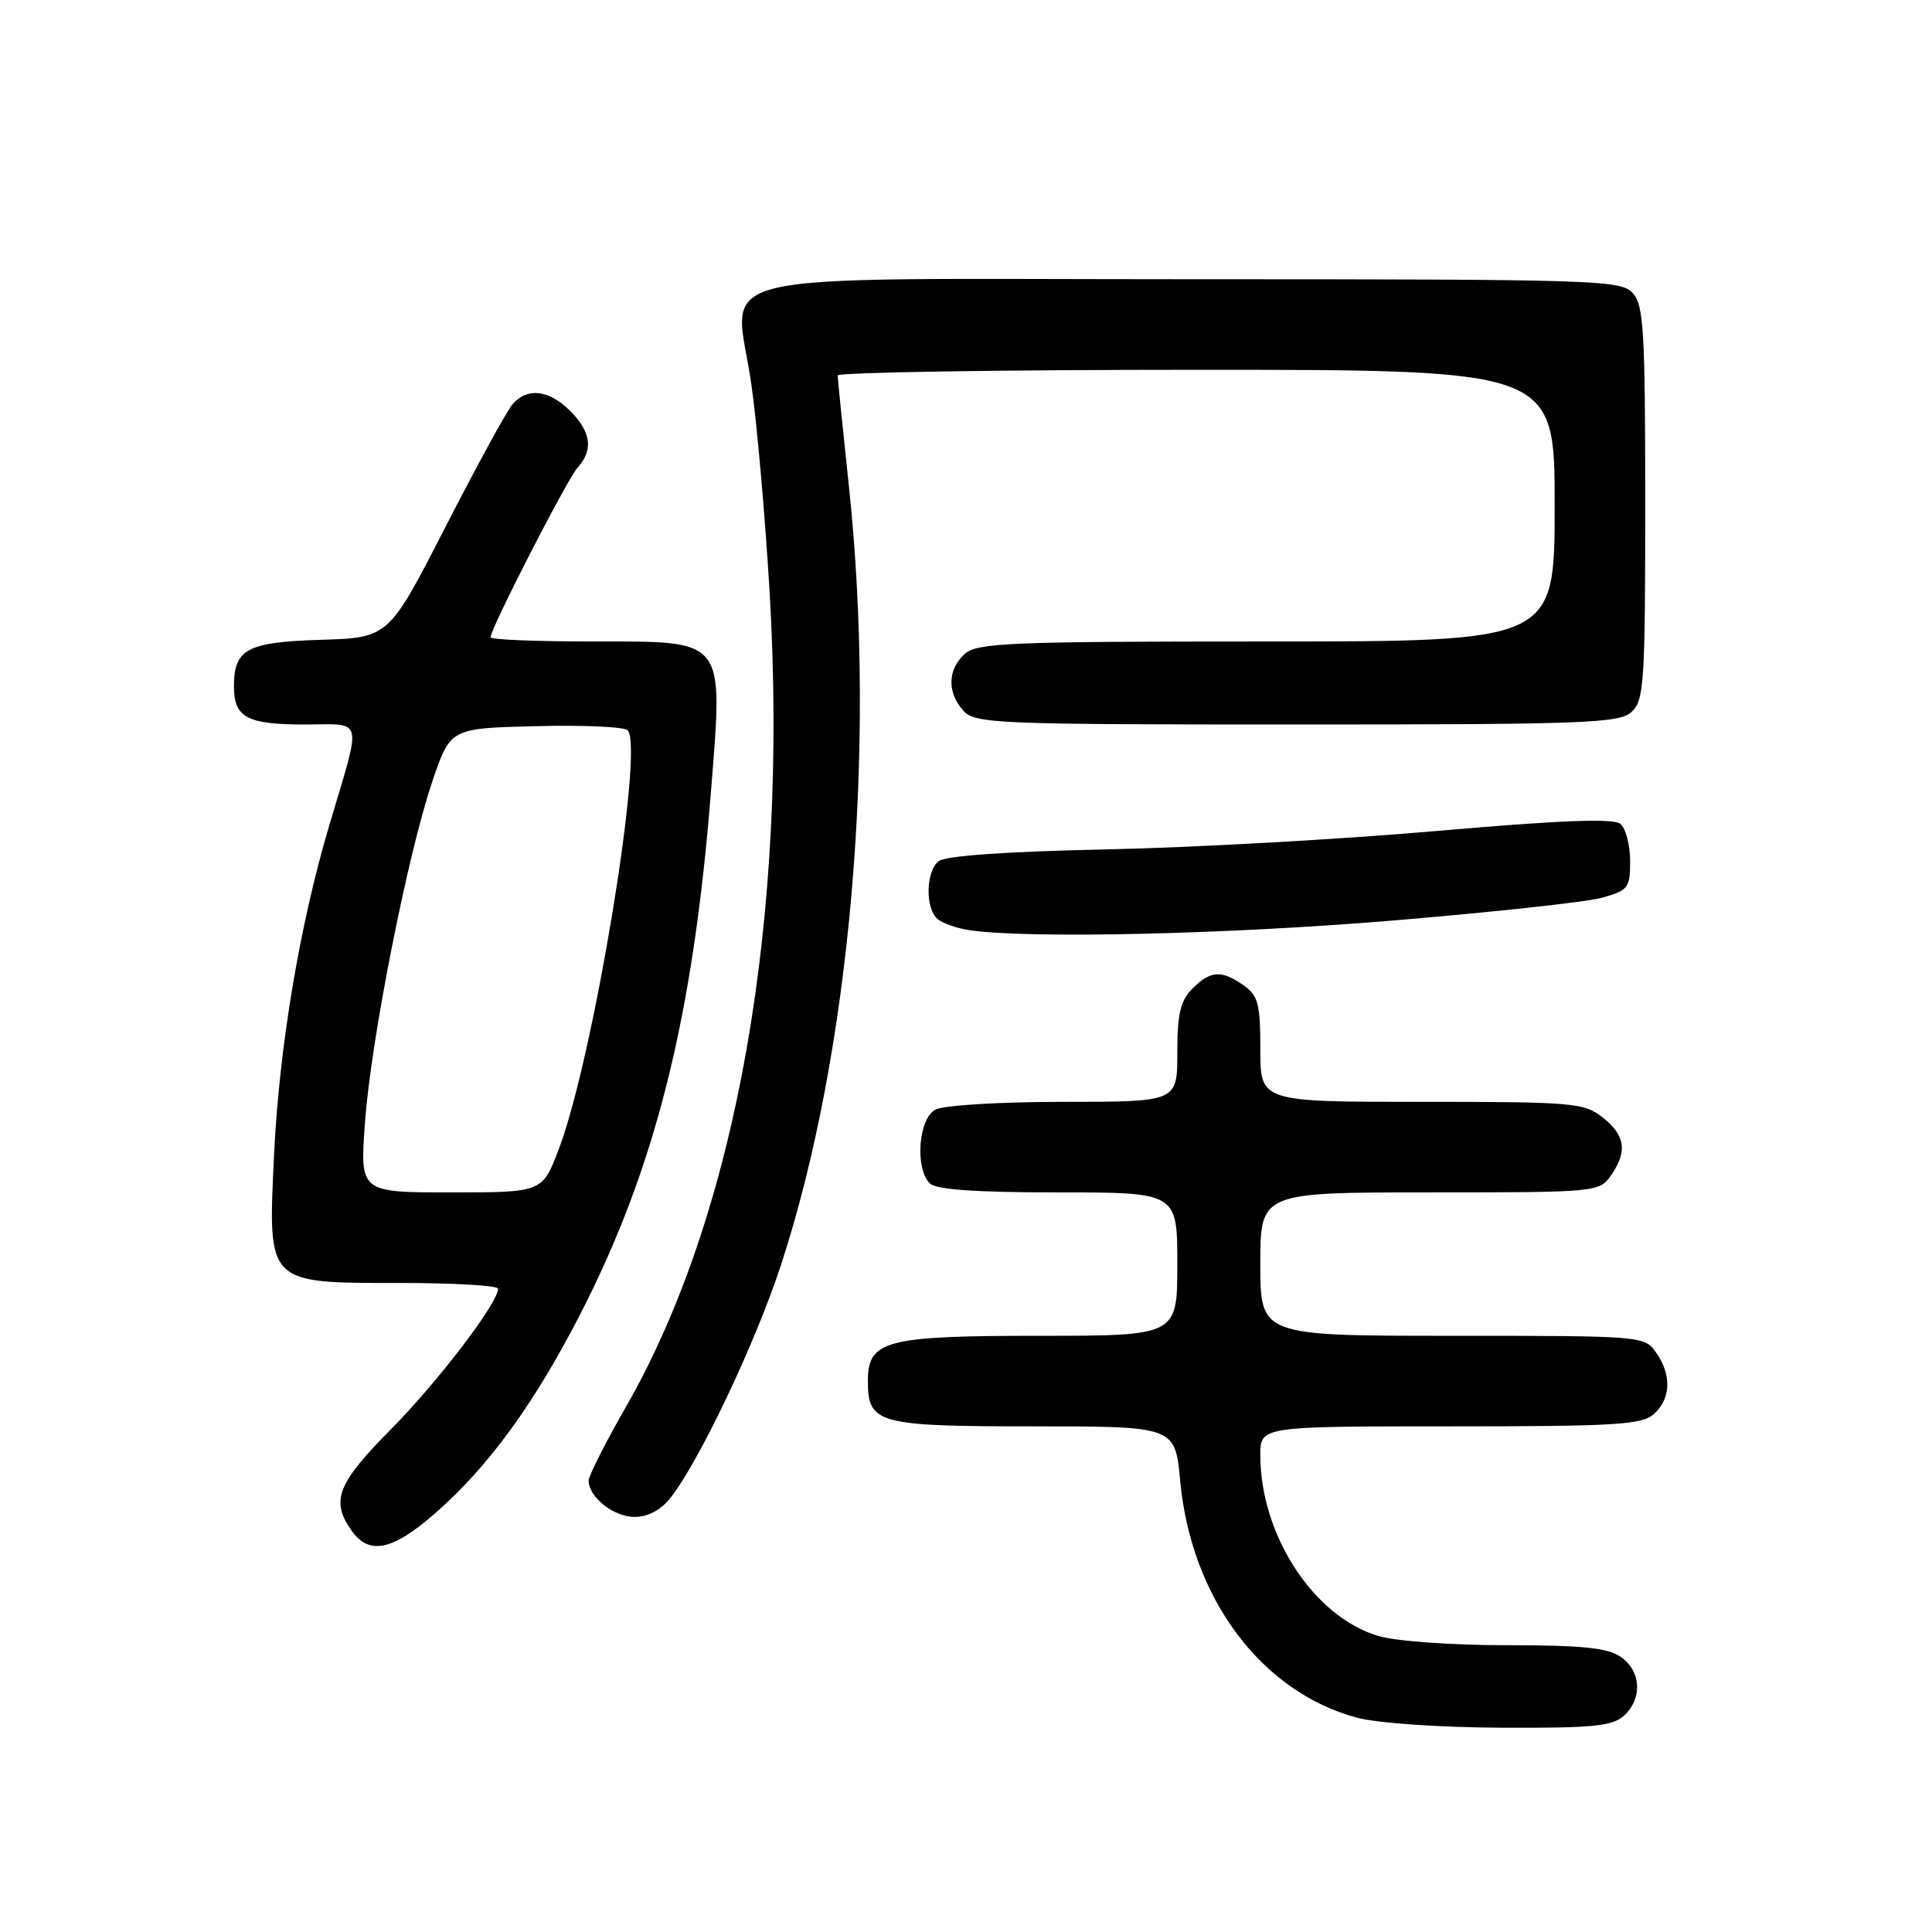 <?xml version="1.0" encoding="UTF-8" standalone="no"?>
<!DOCTYPE svg PUBLIC "-//W3C//DTD SVG 1.1//EN" "http://www.w3.org/Graphics/SVG/1.1/DTD/svg11.dtd" >
<svg xmlns="http://www.w3.org/2000/svg" xmlns:xlink="http://www.w3.org/1999/xlink" version="1.1" viewBox="0 0 256 256">
 <g >
 <path fill="currentColor"
d=" M 215.17 227.35 C 217.66 225.09 217.47 221.44 214.78 219.56 C 213.04 218.34 209.71 218.00 199.64 218.00 C 192.34 218.00 184.95 217.47 182.62 216.77 C 174.06 214.22 167.00 203.39 167.00 192.82 C 167.00 189.00 167.00 189.00 192.17 189.00 C 214.19 189.00 217.57 188.79 219.17 187.35 C 221.41 185.32 221.52 182.18 219.44 179.22 C 217.90 177.02 217.60 177.00 192.44 177.00 C 167.00 177.00 167.00 177.00 167.00 167.50 C 167.00 158.00 167.00 158.00 189.44 158.00 C 211.50 158.00 211.91 157.96 213.44 155.78 C 215.68 152.59 215.37 150.44 212.37 148.07 C 209.89 146.12 208.47 146.00 188.37 146.00 C 167.00 146.00 167.00 146.00 167.00 139.06 C 167.00 133.02 166.71 131.91 164.78 130.56 C 161.84 128.50 160.41 128.59 158.00 131.00 C 156.41 132.59 156.00 134.33 156.00 139.50 C 156.00 146.00 156.00 146.00 140.93 146.00 C 132.46 146.00 125.02 146.45 123.93 147.04 C 121.70 148.23 121.21 154.81 123.20 156.80 C 124.03 157.63 129.24 158.00 140.20 158.00 C 156.00 158.00 156.00 158.00 156.00 167.50 C 156.00 177.00 156.00 177.00 137.72 177.00 C 117.32 177.00 115.00 177.61 115.00 182.99 C 115.00 188.65 116.26 189.00 136.93 189.00 C 155.71 189.00 155.71 189.00 156.38 196.22 C 157.83 211.73 167.11 224.19 179.79 227.60 C 182.49 228.32 190.65 228.89 198.92 228.93 C 211.00 228.99 213.64 228.73 215.17 227.35 Z  M 57.69 200.49 C 64.72 194.34 70.76 186.04 76.87 174.17 C 86.86 154.72 91.85 134.75 94.21 104.85 C 95.82 84.37 96.32 85.00 78.48 85.00 C 71.06 85.00 65.00 84.75 65.00 84.45 C 65.00 83.28 75.14 63.51 76.53 61.97 C 78.65 59.62 78.34 57.25 75.55 54.45 C 72.71 51.62 69.83 51.30 67.87 53.62 C 67.12 54.51 63.12 61.83 59.00 69.87 C 51.50 84.50 51.50 84.50 42.50 84.78 C 32.70 85.08 31.00 86.00 31.00 90.99 C 31.00 95.06 32.75 96.00 40.32 96.00 C 48.32 96.00 47.99 94.66 43.61 109.43 C 39.69 122.63 36.98 138.87 36.31 153.11 C 35.50 170.23 35.27 170.00 53.00 170.00 C 60.15 170.00 66.00 170.34 66.00 170.76 C 66.00 172.64 58.02 183.11 51.81 189.38 C 44.68 196.58 43.80 198.84 46.56 202.78 C 48.90 206.12 51.98 205.49 57.69 200.49 Z  M 88.84 198.48 C 92.66 193.62 100.10 177.95 103.47 167.66 C 112.67 139.58 116.19 99.31 112.49 64.50 C 111.67 56.80 111.00 50.16 111.00 49.75 C 111.00 49.34 132.38 49.00 158.50 49.00 C 206.00 49.00 206.00 49.00 206.00 67.00 C 206.00 85.00 206.00 85.00 167.83 85.00 C 133.71 85.00 129.46 85.18 127.83 86.65 C 125.55 88.71 125.48 91.77 127.65 94.17 C 129.21 95.89 131.91 96.00 171.83 96.00 C 209.98 96.00 214.53 95.83 216.17 94.35 C 217.85 92.82 218.00 90.61 218.00 66.67 C 218.00 43.87 217.80 40.43 216.35 38.83 C 214.78 37.10 211.65 37.00 157.87 37.00 C 90.92 37.00 97.36 35.45 99.57 51.00 C 100.31 56.23 101.40 68.60 101.98 78.50 C 104.52 121.69 97.62 160.81 82.95 186.40 C 80.23 191.14 78.00 195.55 78.00 196.18 C 78.00 198.38 81.31 201.00 84.08 201.00 C 85.85 201.00 87.57 200.09 88.84 198.48 Z  M 184.27 122.00 C 197.60 120.89 210.19 119.53 212.25 118.96 C 215.75 117.99 216.00 117.67 216.00 114.08 C 216.00 111.97 215.42 109.76 214.71 109.17 C 213.78 108.41 206.90 108.67 190.46 110.10 C 177.83 111.21 158.10 112.31 146.61 112.55 C 133.22 112.83 125.23 113.40 124.36 114.12 C 122.65 115.53 122.59 120.41 124.25 121.79 C 124.94 122.36 126.85 123.02 128.50 123.26 C 136.29 124.40 162.35 123.81 184.27 122.00 Z  M 48.35 148.86 C 49.13 137.91 54.00 113.24 57.30 103.50 C 59.68 96.50 59.68 96.50 71.01 96.22 C 77.24 96.06 82.70 96.30 83.16 96.76 C 85.41 99.01 78.65 140.16 74.05 152.25 C 71.86 158.00 71.86 158.00 59.78 158.00 C 47.70 158.00 47.70 158.00 48.35 148.86 Z "/>
</g>
</svg>